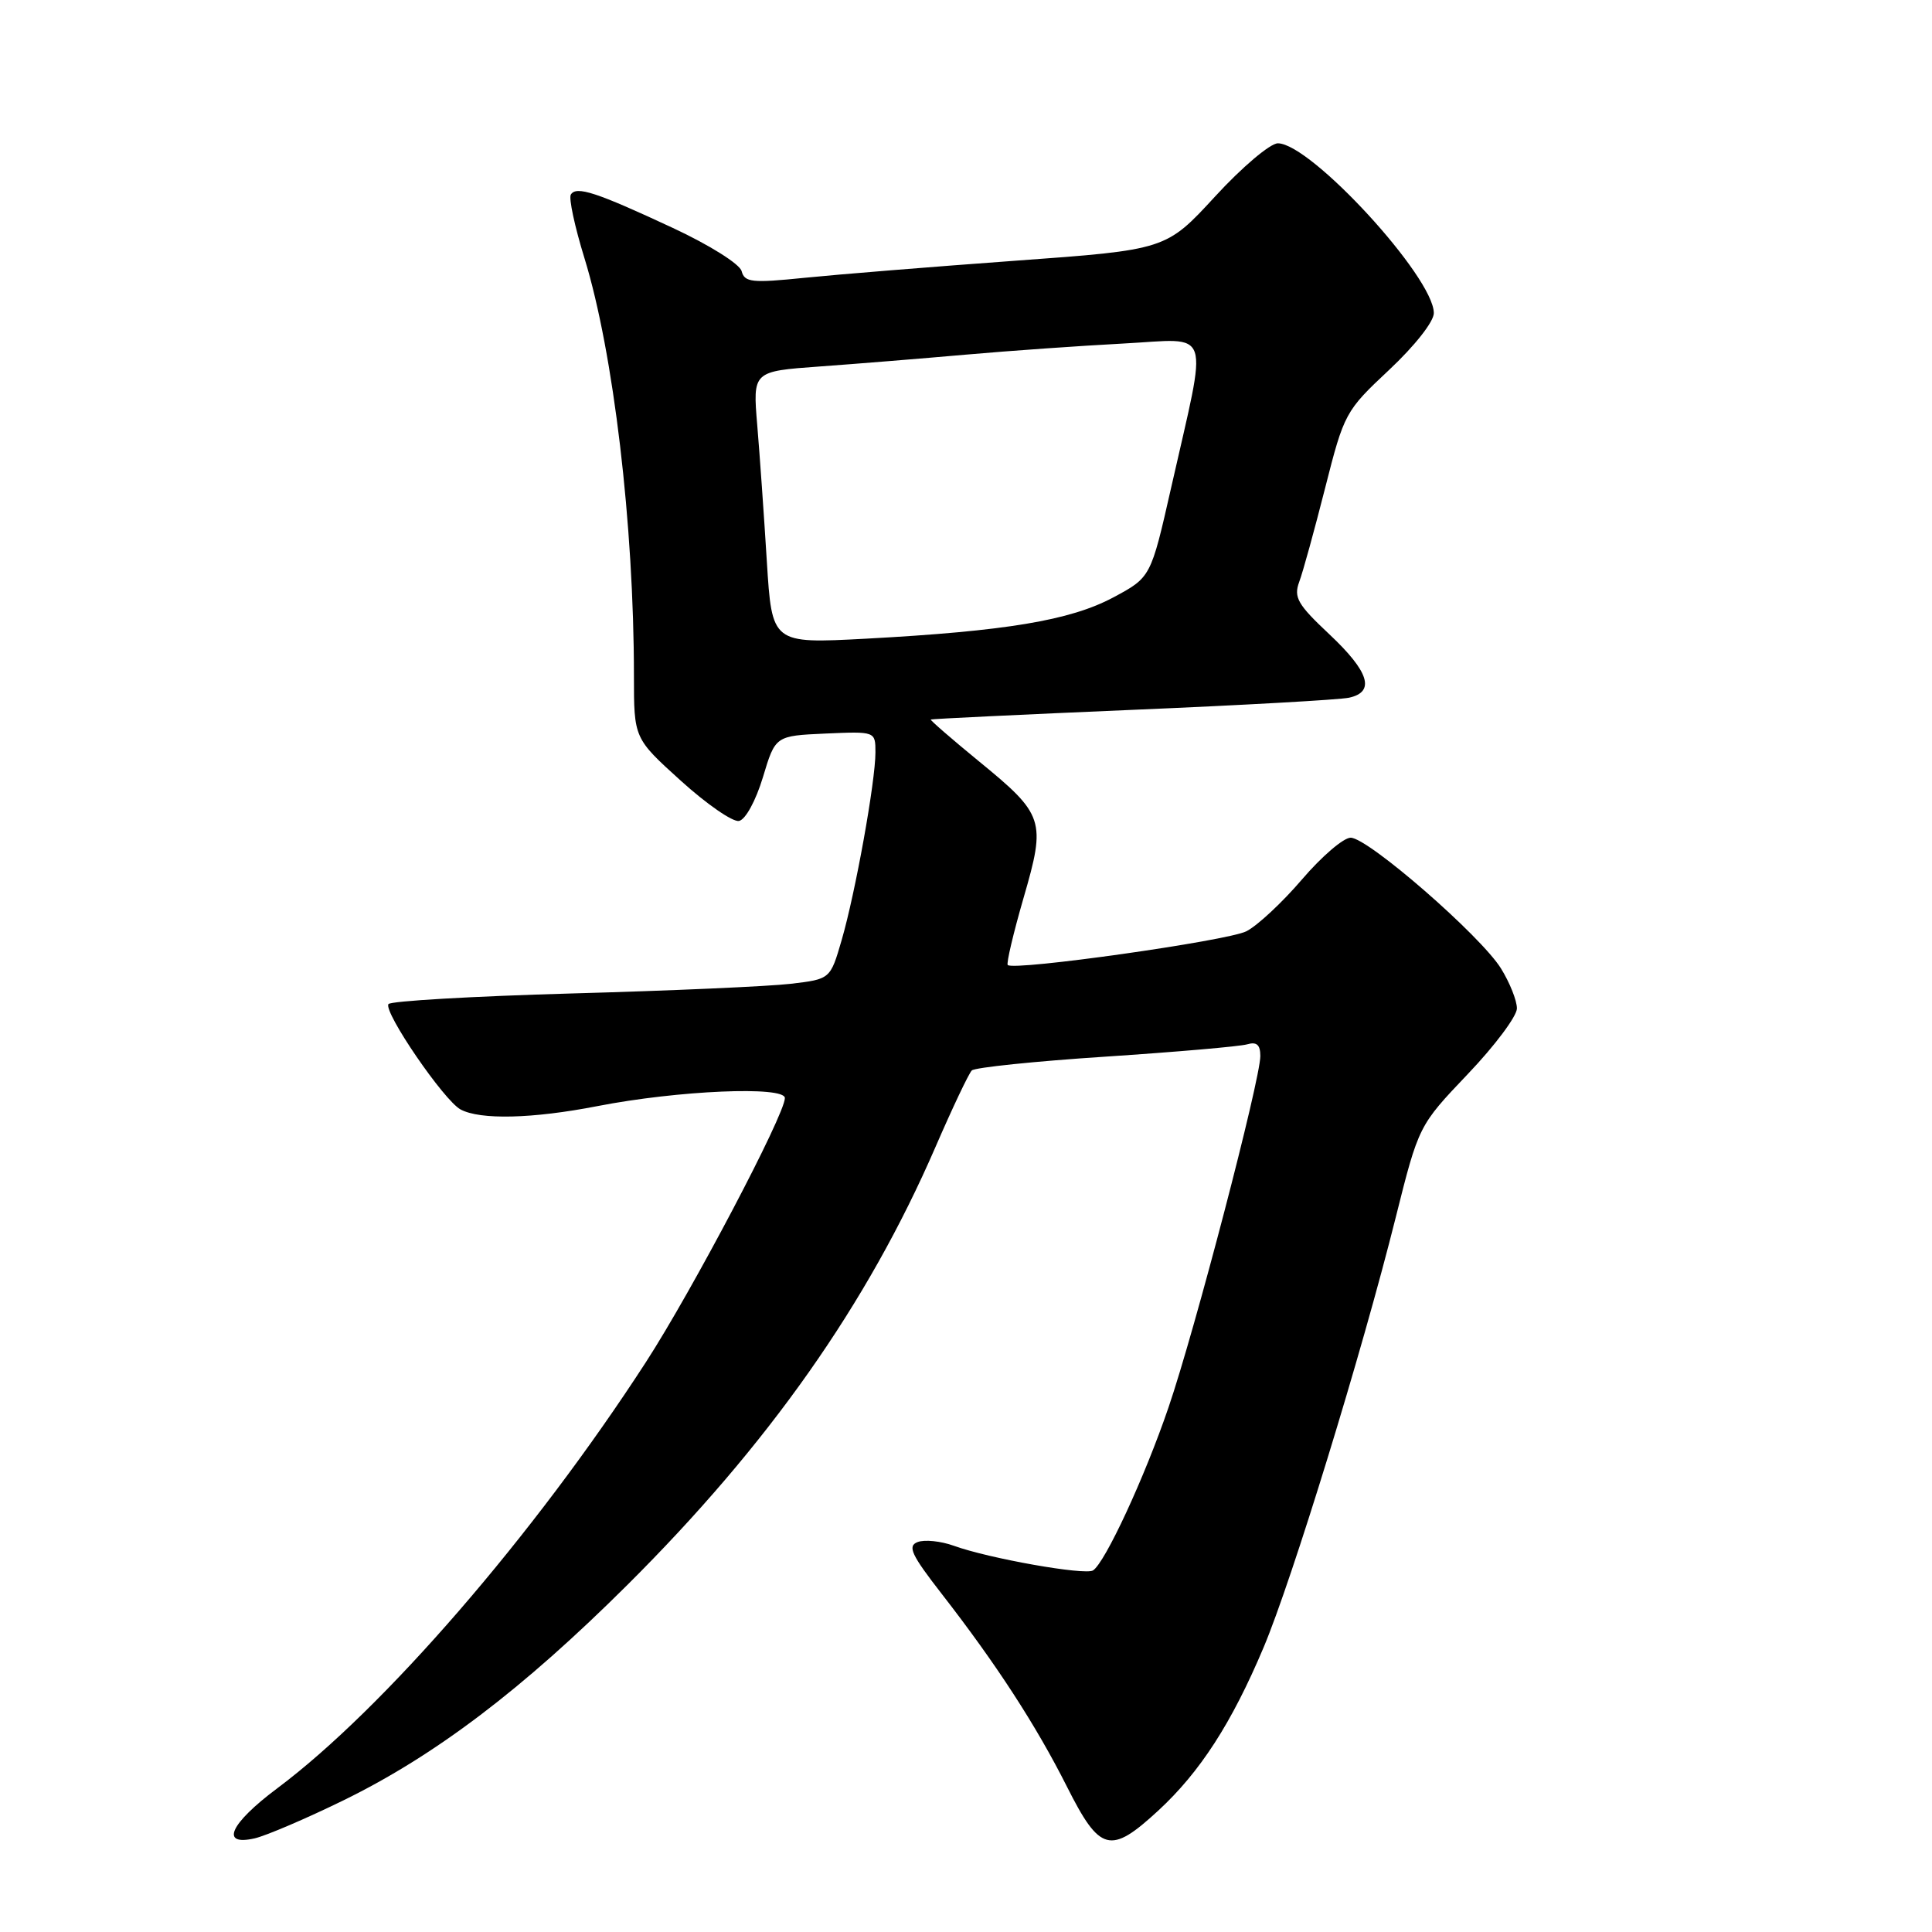 <?xml version="1.0" encoding="UTF-8" standalone="no"?>
<!DOCTYPE svg PUBLIC "-//W3C//DTD SVG 1.1//EN" "http://www.w3.org/Graphics/SVG/1.1/DTD/svg11.dtd" >
<svg xmlns="http://www.w3.org/2000/svg" xmlns:xlink="http://www.w3.org/1999/xlink" version="1.1" viewBox="0 0 256 256">
 <g >
 <path fill="currentColor"
d=" M 45.50 238.56 C 57.68 232.60 69.23 223.84 83.10 210.04 C 101.84 191.39 114.93 172.80 123.94 152.02 C 126.20 146.81 128.37 142.23 128.77 141.84 C 129.17 141.45 137.15 140.62 146.50 140.01 C 155.85 139.39 164.29 138.66 165.25 138.38 C 166.52 138.01 167.00 138.44 167.00 139.93 C 167.00 143.07 158.32 176.31 154.83 186.50 C 151.66 195.79 146.43 207.06 144.83 208.09 C 143.77 208.76 131.04 206.51 126.38 204.82 C 124.66 204.20 122.51 203.98 121.59 204.33 C 120.21 204.86 120.75 206.01 124.81 211.23 C 132.02 220.51 137.28 228.61 141.38 236.75 C 145.74 245.41 147.12 245.78 153.47 239.92 C 159.01 234.81 163.21 228.31 167.43 218.30 C 171.20 209.36 180.45 179.28 184.94 161.32 C 187.99 149.15 187.99 149.15 194.49 142.32 C 198.07 138.57 201.00 134.65 201.00 133.62 C 201.00 132.58 200.05 130.20 198.89 128.33 C 196.22 124.01 181.27 111.00 178.97 111.00 C 178.02 111.00 175.12 113.49 172.52 116.53 C 169.93 119.56 166.61 122.66 165.15 123.40 C 162.65 124.67 134.34 128.67 133.53 127.87 C 133.33 127.66 134.27 123.67 135.62 119.00 C 138.62 108.67 138.39 107.97 129.62 100.80 C 126.07 97.89 123.24 95.43 123.33 95.34 C 123.42 95.26 135.43 94.68 150.00 94.06 C 164.57 93.45 177.51 92.72 178.75 92.45 C 182.26 91.69 181.43 89.01 176.14 84.04 C 171.94 80.10 171.40 79.15 172.15 77.11 C 172.64 75.81 174.18 70.20 175.59 64.65 C 178.10 54.76 178.26 54.45 184.07 49.01 C 187.46 45.83 190.00 42.61 189.99 41.48 C 189.97 36.71 173.71 19.02 169.33 18.99 C 168.32 18.98 164.57 22.15 161.00 26.04 C 154.50 33.10 154.50 33.10 134.50 34.55 C 123.50 35.35 110.95 36.37 106.61 36.81 C 99.64 37.52 98.66 37.42 98.27 35.93 C 98.03 34.99 94.02 32.47 89.17 30.21 C 79.03 25.48 76.36 24.60 75.64 25.78 C 75.34 26.25 76.16 30.05 77.45 34.23 C 81.29 46.70 84.00 69.55 84.00 89.56 C 84.00 97.83 84.00 97.83 90.21 103.45 C 93.62 106.54 97.09 108.94 97.92 108.78 C 98.78 108.61 100.14 106.12 101.09 102.99 C 102.74 97.50 102.74 97.50 109.37 97.20 C 116.00 96.91 116.00 96.91 116.00 99.70 C 116.00 103.56 113.34 118.33 111.52 124.58 C 110.02 129.74 110.02 129.74 104.76 130.36 C 101.87 130.70 88.80 131.28 75.71 131.64 C 62.63 132.01 51.72 132.64 51.47 133.05 C 50.81 134.11 58.83 145.84 61.03 147.01 C 63.63 148.41 70.57 148.24 79.14 146.57 C 89.87 144.48 104.00 143.88 104.00 145.50 C 104.00 147.69 91.71 171.04 85.58 180.50 C 70.75 203.40 50.80 226.45 36.75 236.95 C 30.46 241.65 29.10 244.65 33.75 243.59 C 35.26 243.24 40.55 240.98 45.50 238.56 Z  M 101.61 74.39 C 101.24 68.40 100.67 60.28 100.34 56.35 C 99.74 49.20 99.74 49.20 108.62 48.56 C 113.50 48.21 122.22 47.50 128.00 46.99 C 133.78 46.48 143.15 45.82 148.84 45.52 C 160.75 44.90 160.09 42.91 155.18 64.63 C 152.49 76.50 152.49 76.50 147.50 79.17 C 141.80 82.21 133.28 83.63 114.71 84.63 C 102.29 85.29 102.29 85.29 101.61 74.39 Z "/>
</g>
</svg>
